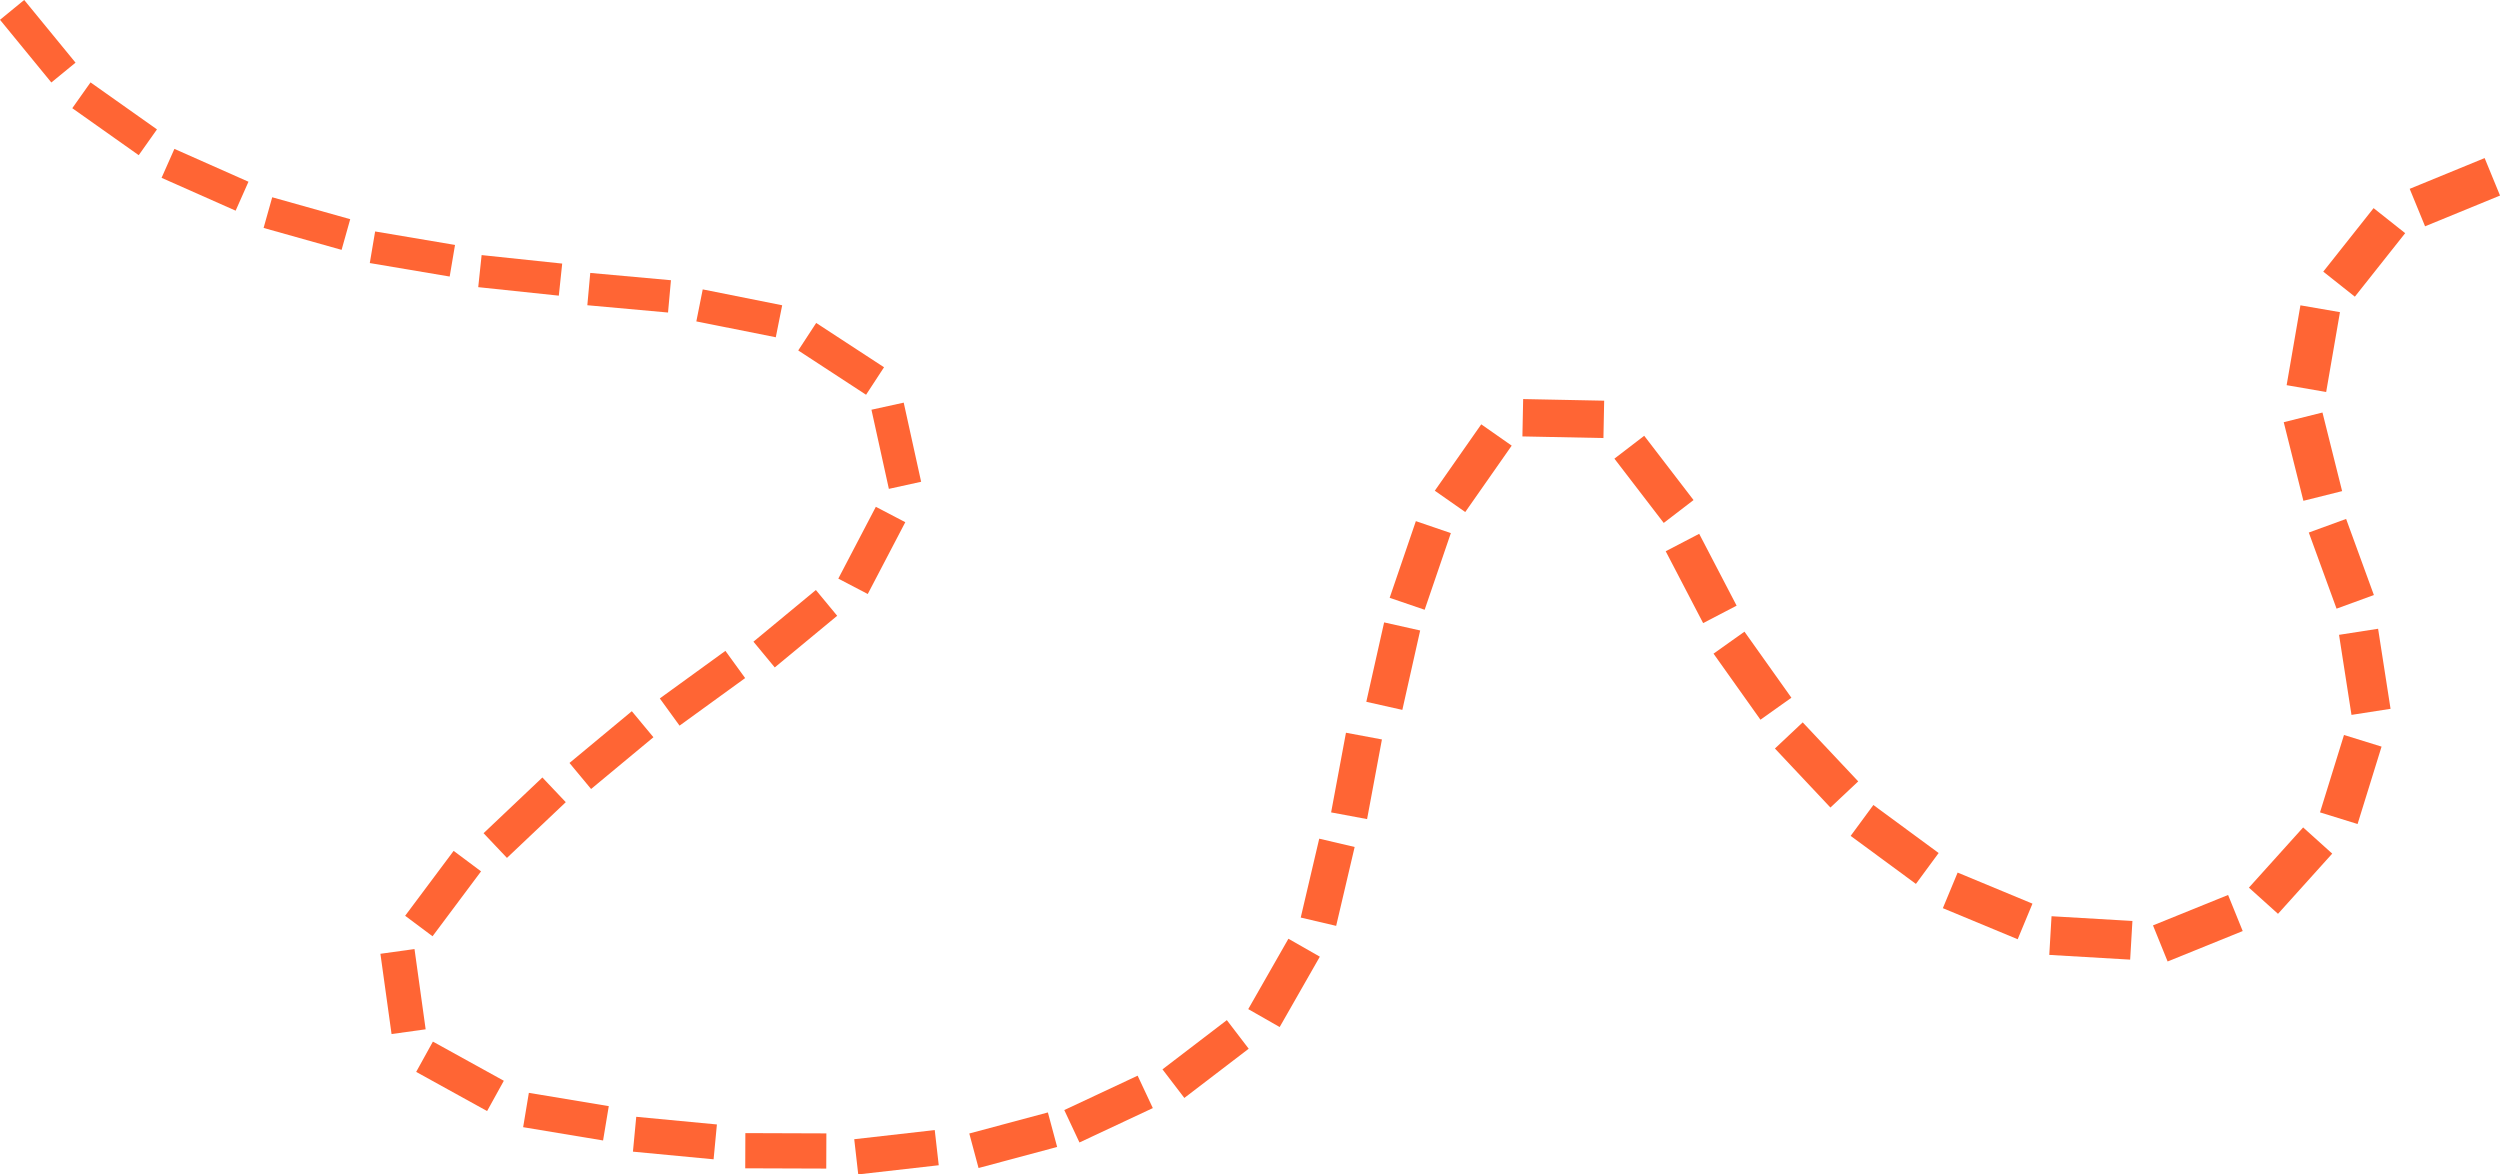 <svg id="Layer_1" data-name="Layer 1" xmlns="http://www.w3.org/2000/svg" viewBox="0 0 1604.46 753.68"><defs><style>.cls-1{fill:#ff6534;}</style></defs><title>path</title><rect class="cls-1" x="1679.53" y="238.46" width="52" height="26" transform="translate(-97.83 538.16) rotate(-22.31)"/><rect class="cls-1" x="1621.39" y="277.25" width="52" height="25.87" transform="translate(266.63 1272.79) rotate(-51.6)"/><rect class="cls-1" x="1588.58" y="339.03" width="52" height="25.75" transform="translate(863.05 1754.89) rotate(-80.2)"/><rect class="cls-1" x="1601.65" y="395.32" width="25.62" height="52" transform="translate(-184.04 276.01) rotate(-14.04)"/><rect class="cls-1" x="1619.94" y="464.04" width="25.5" height="52" transform="translate(-199.13 460.95) rotate(-20.04)"/><rect class="cls-1" x="1635.07" y="533.23" width="25.37" height="52" transform="translate(-196.44 131.8) rotate(-8.84)"/><rect class="cls-1" x="1612.78" y="615.84" width="52" height="25.24" transform="translate(423.26 1879.54) rotate(-72.78)"/><rect class="cls-1" x="1574.15" y="674.47" width="52" height="25.12" transform="translate(-111.35 1287.91) rotate(-47.99)"/><rect class="cls-1" x="1514.61" y="711.3" width="52" height="24.99" transform="translate(-289.12 503.53) rotate(-22.06)"/><rect class="cls-1" x="1459.46" y="704.11" width="24.86" height="52" transform="translate(527 2028.66) rotate(-86.65)"/><rect class="cls-1" x="1393.42" y="683.66" width="24.74" height="52" transform="translate(81.14 1607.56) rotate(-67.45)"/><rect class="cls-1" x="1333.71" y="644.14" width="24.61" height="52" transform="translate(-121.47 1229.08) rotate(-53.66)"/><rect class="cls-1" x="1283.67" y="593.16" width="24.49" height="52" transform="translate(-202.3 927.89) rotate(-43.25)"/><rect class="cls-1" x="1242.58" y="535.83" width="24.36" height="52" transform="translate(-223.59 702.3) rotate(-35.39)"/><rect class="cls-1" x="1209.72" y="473.41" width="24.23" height="52" transform="translate(-222.56 492.9) rotate(-27.52)"/><rect class="cls-1" x="1179.47" y="409.74" width="24.11" height="52" transform="translate(-149.07 687.3) rotate(-37.5)"/><rect class="cls-1" x="1122.79" y="371.58" width="23.98" height="52" transform="matrix(0.02, -1, 1, 0.02, 583.02, 1395.45)"/><rect class="cls-1" x="1049.58" y="416.74" width="52" height="23.85" transform="translate(-22.34 936) rotate(-55.02)"/><rect class="cls-1" x="1015.54" y="479.21" width="52" height="23.73" transform="translate(109.96 1189.64) rotate(-71.13)"/><rect class="cls-1" x="992.68" y="545.81" width="52" height="23.6" transform="matrix(0.22, -0.98, 0.98, 0.22, 123.59, 1303.15)"/><rect class="cls-1" x="974.57" y="614.34" width="52" height="23.48" transform="translate(71.75 1366.86) rotate(-79.44)"/><rect class="cls-1" x="956.19" y="682.76" width="52" height="23.35" transform="translate(-48.28 1363.89) rotate(-76.8)"/><rect class="cls-1" x="928.13" y="747.36" width="52" height="23.22" transform="translate(-308.08 1083.16) rotate(-60.28)"/><rect class="cls-1" x="877.79" y="796.19" width="52" height="23.1" transform="translate(-434.86 586.93) rotate(-37.4)"/><rect class="cls-1" x="815.54" y="828.4" width="52" height="22.97" transform="translate(-406.97 308.39) rotate(-25.11)"/><rect class="cls-1" x="748.94" y="847.82" width="52" height="22.84" transform="matrix(0.97, -0.26, 0.26, 0.97, -324.83, 99.8)"/><rect class="cls-1" x="679.44" y="856.27" width="52" height="22.72" transform="translate(-223.5 -42.99) rotate(-6.48)"/><rect class="cls-1" x="623.12" y="840.83" width="22.59" height="52" transform="translate(-364.72 1369.98) rotate(-89.8)"/><rect class="cls-1" x="552.01" y="832.63" width="22.47" height="52" transform="translate(-474.84 1210.01) rotate(-84.58)"/><rect class="cls-1" x="482.11" y="818.82" width="22.34" height="52" transform="translate(-551.06 1064.69) rotate(-80.56)"/><rect class="cls-1" x="414.17" y="792.91" width="22.21" height="52" transform="translate(-627.23 667.16) rotate(-61.09)"/><rect class="cls-1" x="377.67" y="738.53" width="22.09" height="52" transform="translate(-231.57 -67.4) rotate(-7.91)"/><rect class="cls-1" x="388.42" y="690.71" width="52" height="21.96" transform="translate(-525.79 485.41) rotate(-53.23)"/><rect class="cls-1" x="440.78" y="642.06" width="52" height="21.83" transform="translate(-451.21 371.75) rotate(-43.45)"/><rect class="cls-1" x="496.48" y="598.72" width="52" height="21.71" transform="translate(-398.95 346.14) rotate(-39.7)"/><rect class="cls-1" x="554.89" y="559.12" width="52" height="21.58" transform="translate(-353.99 321.38) rotate(-35.95)"/><rect class="cls-1" x="614.48" y="521.01" width="52" height="21.46" transform="translate(-322.02 402.05) rotate(-39.6)"/><rect class="cls-1" x="663.57" y="470.76" width="52" height="21.33" transform="translate(-186.61 741.3) rotate(-62.4)"/><rect class="cls-1" x="694.67" y="388.29" width="21.2" height="52" transform="translate(-202.6 33.03) rotate(-12.41)"/><rect class="cls-1" x="659.33" y="332.46" width="21.08" height="52" transform="translate(-126.6 595.13) rotate(-56.85)"/><rect class="cls-1" x="594" y="303.24" width="20.95" height="52" transform="translate(33.14 729.34) rotate(-78.7)"/><rect class="cls-1" x="523.39" y="290.02" width="20.82" height="52" transform="translate(40.94 691.02) rotate(-84.83)"/><rect class="cls-1" x="453.61" y="278.93" width="20.7" height="52" transform="translate(-18.04 606.15) rotate(-83.98)"/><rect class="cls-1" x="384.46" y="265.2" width="20.57" height="52" transform="translate(-88.16 503.79) rotate(-80.42)"/><rect class="cls-1" x="316.79" y="245.62" width="20.45" height="52" transform="translate(-153.01 384.79) rotate(-74.3)"/><rect class="cls-1" x="251.49" y="217.57" width="20.32" height="52" transform="translate(-197.16 255.8) rotate(-66.08)"/><rect class="cls-1" x="192.36" y="179.17" width="20.19" height="52" transform="matrix(0.58, -0.82, 0.82, 0.58, -212.1, 123.25)"/><rect class="cls-1" x="144.26" y="128.65" width="20.07" height="52" transform="translate(-193.12 4.59) rotate(-39.32)"/></svg>